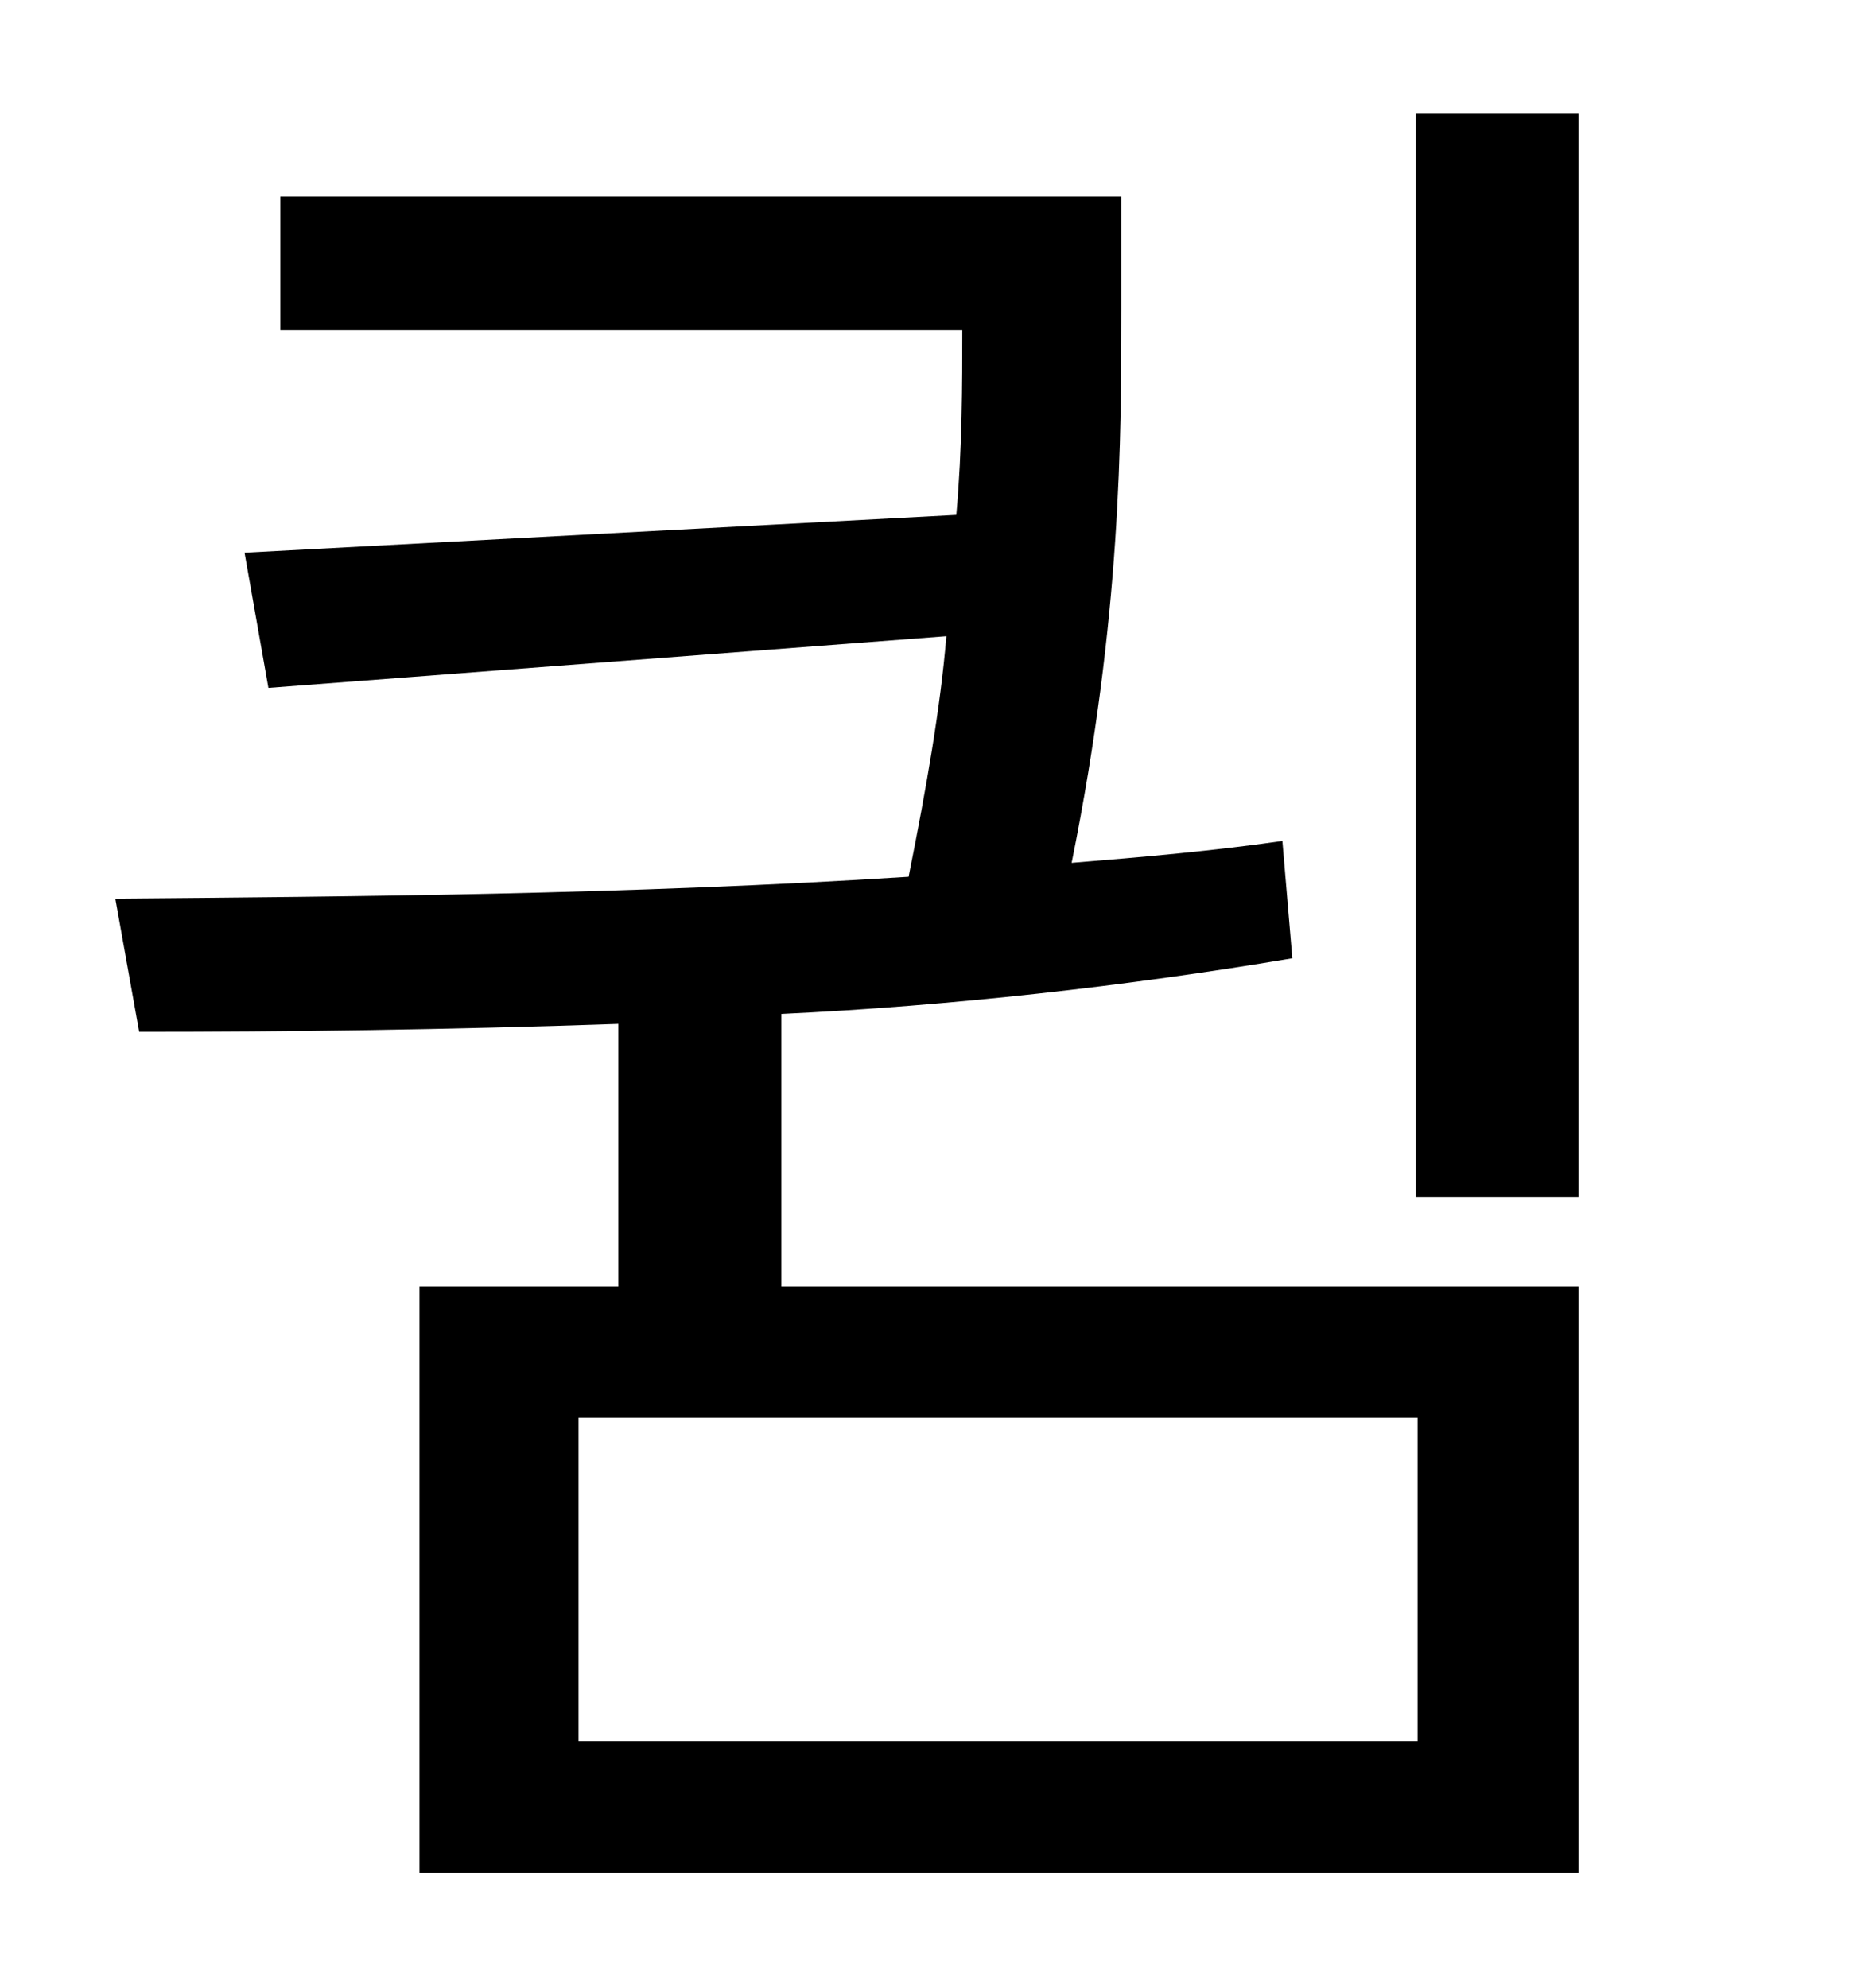 <?xml version="1.0" standalone="no"?>
<!DOCTYPE svg PUBLIC "-//W3C//DTD SVG 1.1//EN" "http://www.w3.org/Graphics/SVG/1.1/DTD/svg11.dtd" >
<svg xmlns="http://www.w3.org/2000/svg" xmlns:xlink="http://www.w3.org/1999/xlink" version="1.1" viewBox="-10 0 930 1000">
   <path fill="currentColor"
d="M703 876v-163h-422v163h422zM383 510v137h401v295h-583v-295h100v-132c-86 3 -168 4 -241 4l-12 -67c117 -1 259 -2 399 -11c9 -45 16 -85 19 -121l-341 26l-12 -68l358 -19c3 -34 3 -66 3 -93h-343v-67h423v56c0 65 0 155 -25 279c37 -3 71 -6 106 -11l5 59
c-83 14 -172 24 -257 28zM702 57h82v545h-82v-545z" />
</svg>
